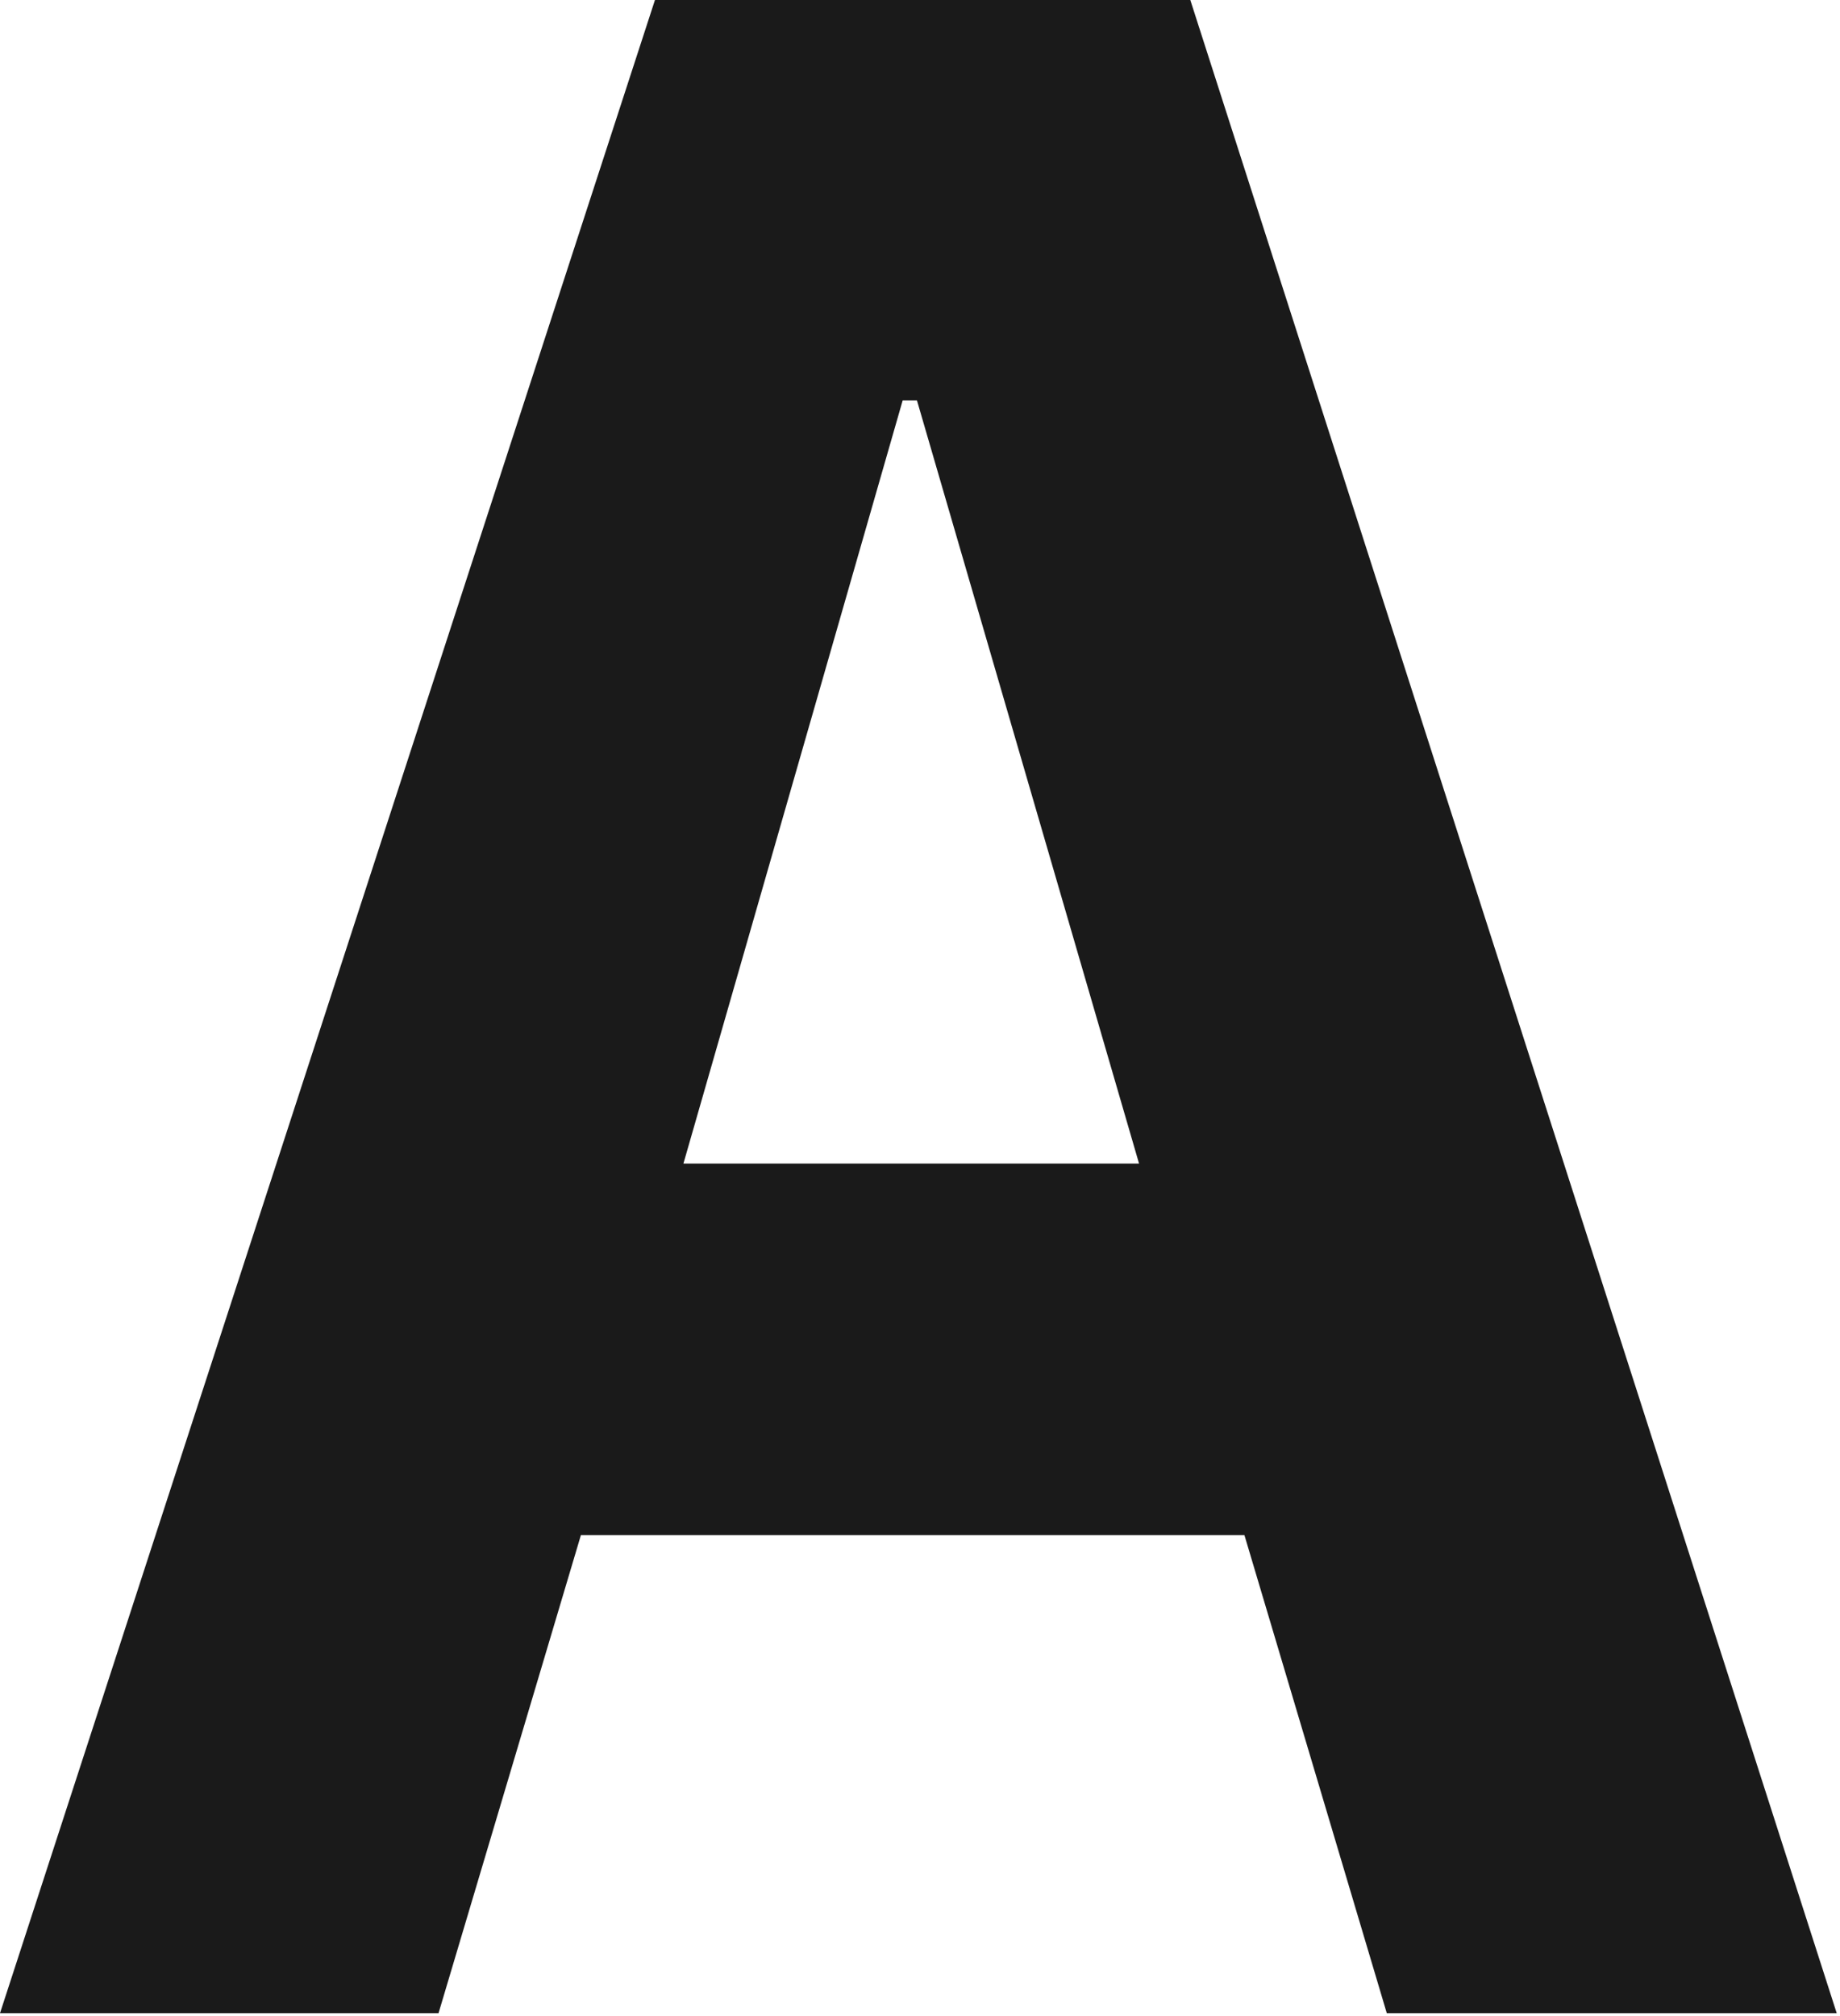 <?xml version="1.0" encoding="UTF-8"?>
<svg width="84px" height="92px" viewBox="0 0 84 92" version="1.1" xmlns="http://www.w3.org/2000/svg" xmlns:xlink="http://www.w3.org/1999/xlink">
    <!-- Generator: Sketch 53.2 (72643) - https://sketchapp.com -->
    <title>Typography-with-dropshadow</title>
    <desc>Created with Sketch.</desc>
    <g id="Illustrationer" stroke="none" stroke-width="1" fill="none" fill-rule="evenodd">
        <g id="Overview_illustrationer_Ver02" transform="translate(-558, -190)" fill="#1A1A1A">
            <g id="Typography" transform="translate(558, 190)">
                <path d="M83.85,91.869 L63.31,91.869 L56.81,70.051 L26.52,70.051 L20.02,91.869 L0,91.869 L29.9,0 L54.34,0 L83.85,91.869 Z M52,53.097 L41.86,18.269 L41.21,18.269 L31.2,53.097 L52,53.097 Z" id="A"></path>
            </g>
        </g>
    </g>
</svg>